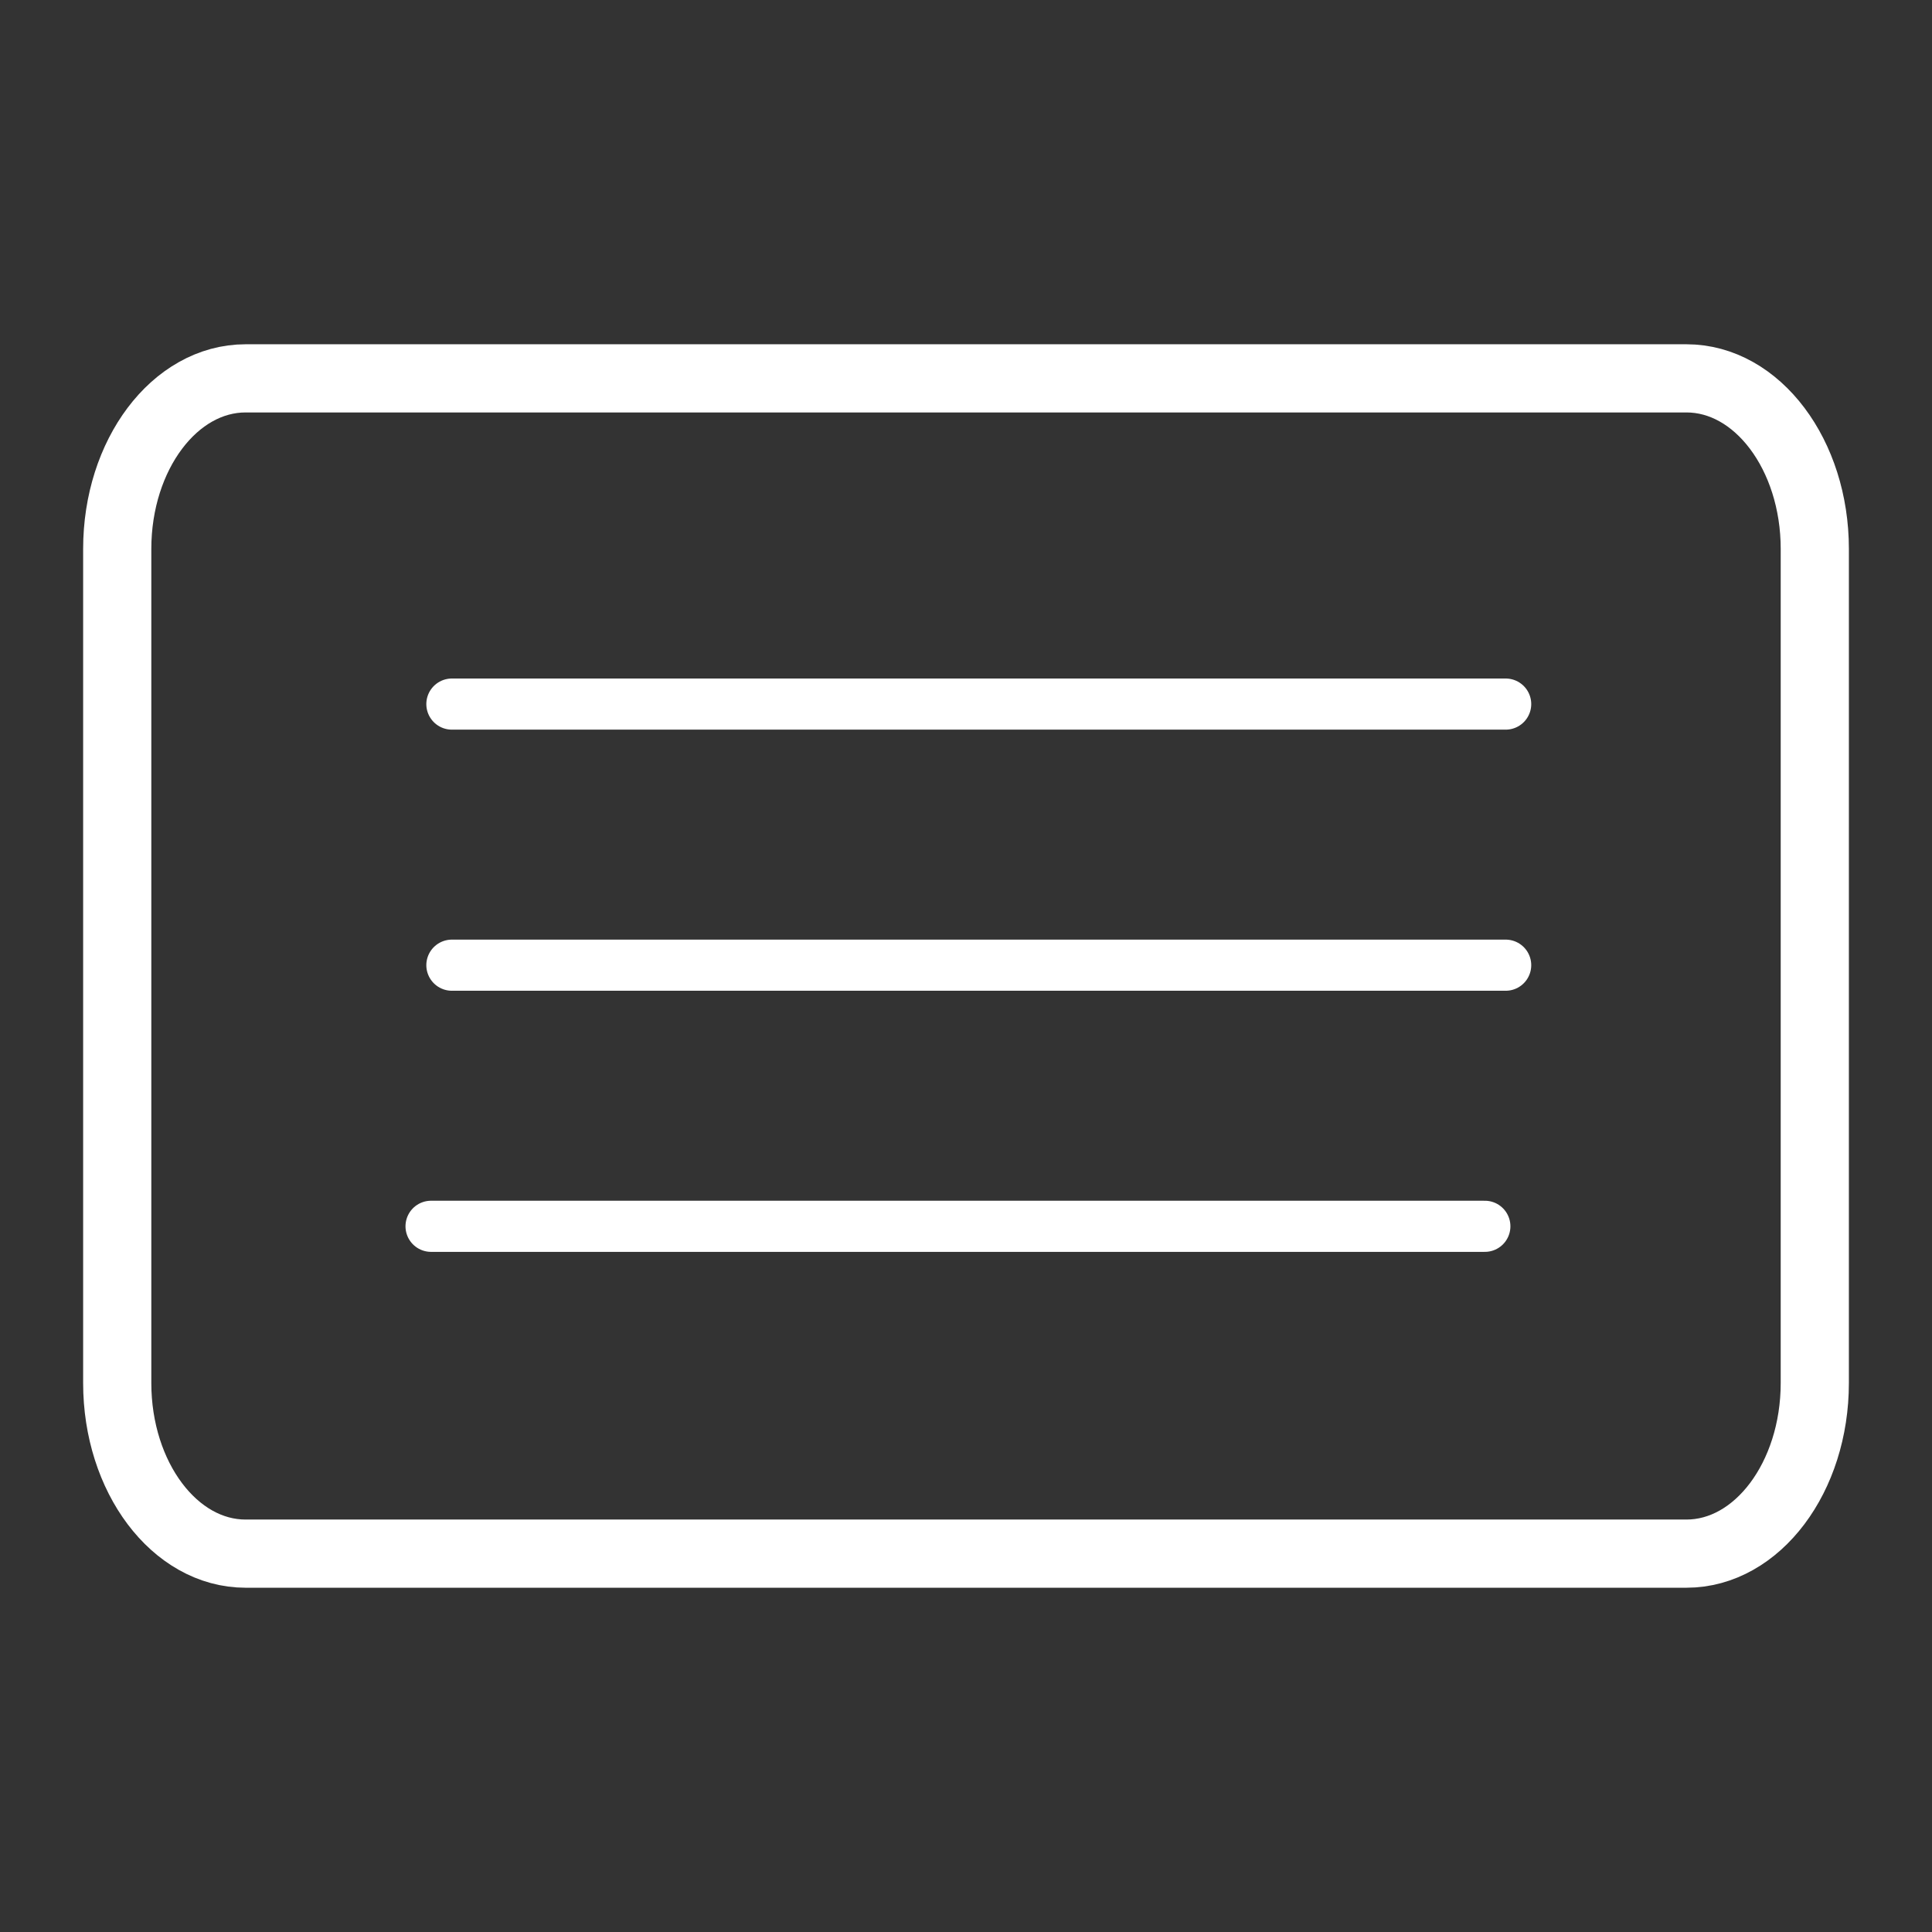 <?xml version="1.0" encoding="utf-8"?>
<!-- Generator: Adobe Illustrator 16.0.0, SVG Export Plug-In . SVG Version: 6.00 Build 0)  -->
<!DOCTYPE svg PUBLIC "-//W3C//DTD SVG 1.1//EN" "http://www.w3.org/Graphics/SVG/1.1/DTD/svg11.dtd">
<svg version="1.1" id="圖層_1" xmlns="http://www.w3.org/2000/svg" xmlns:xlink="http://www.w3.org/1999/xlink" x="0px" y="0px"
	 width="226.693px" height="226.693px" viewBox="0 0 226.693 226.693" enable-background="new 0 0 226.693 226.693"
	 xml:space="preserve">
<rect x="0" y="0" width="226.693" height="226.693" fill="#333333" stroke="none"/>
<g>
	<g>
		<g>
			
				<line fill="none" stroke="#FFFFFF" stroke-width="6" stroke-linecap="round" stroke-linejoin="round" stroke-miterlimit="10" x1="53.023" y1="82.614" x2="176.669" y2="82.614"/>
			
				<line fill="none" stroke="#FFFFFF" stroke-width="6" stroke-linecap="round" stroke-linejoin="round" stroke-miterlimit="10" x1="53.023" y1="113.251" x2="176.669" y2="113.251"/>
			
				<line fill="none" stroke="#FFFFFF" stroke-width="6" stroke-linecap="round" stroke-linejoin="round" stroke-miterlimit="10" x1="50.579" y1="143.889" x2="174.225" y2="143.889"/>
		</g>
	</g>
	<path fill="none" stroke="#FFFFFF" stroke-width="8" stroke-linecap="round" stroke-linejoin="round" stroke-miterlimit="10" d="
		M212.94,162.278c0,11.057-6.744,20.02-15.064,20.02H28.819c-8.32,0-15.064-8.963-15.064-20.02V64.413
		c0-11.056,6.744-20.018,15.064-20.018h169.058c8.32,0,15.064,8.962,15.064,20.018L212.94,162.278L212.94,162.278z"/>
</g>
</svg>
